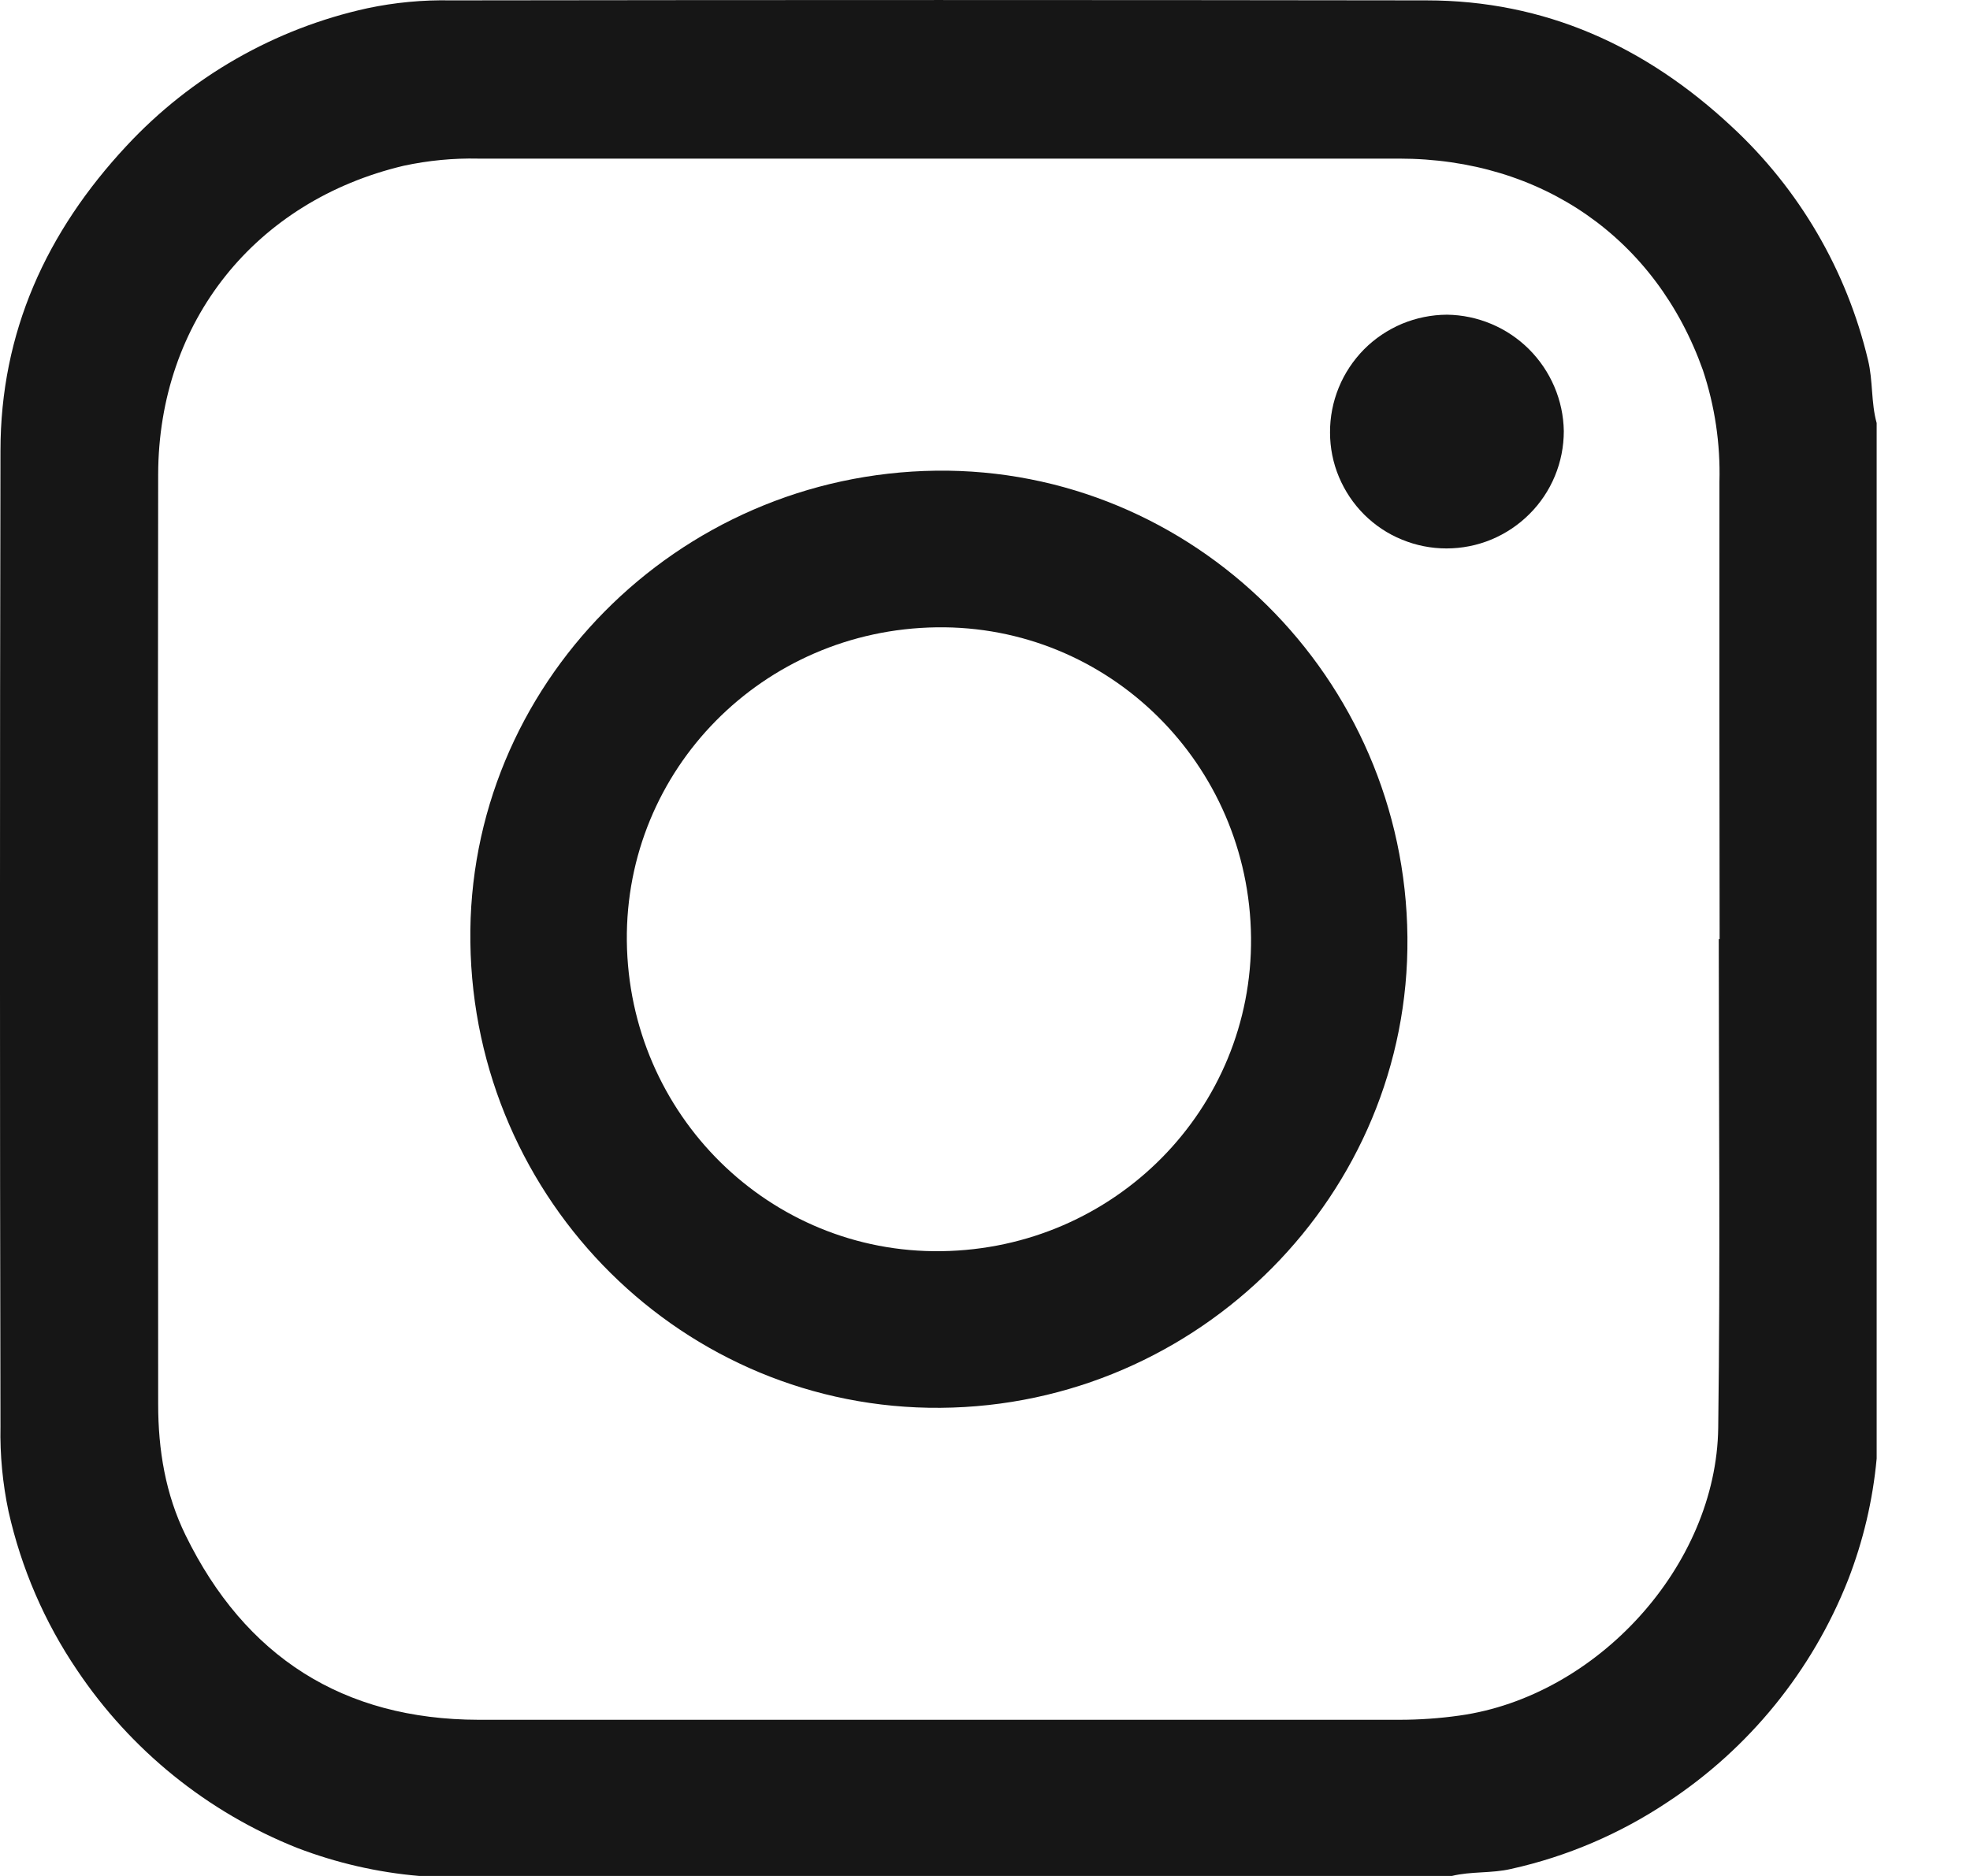 <svg width="21" height="20" viewBox="0 0 21 20" fill="none" xmlns="http://www.w3.org/2000/svg">
<path d="M19.913 3.839C19.686 2.883 19.18 2.016 18.458 1.348C17.541 0.493 16.47 0.004 15.205 0.004C11.739 -0.001 8.273 -0.001 4.806 0.004C4.507 -0.002 4.209 0.026 3.916 0.088C2.931 0.304 2.036 0.816 1.349 1.555C0.494 2.472 0.005 3.543 0.005 4.807C-0.002 8.273 -0.002 11.739 0.005 15.206C-0.001 15.511 0.028 15.816 0.091 16.114C0.227 16.719 0.474 17.293 0.822 17.806C1.395 18.66 2.213 19.321 3.168 19.701C3.586 19.861 4.024 19.962 4.47 20H15.476C15.683 19.949 15.899 19.974 16.108 19.925C16.704 19.793 17.271 19.55 17.78 19.21C18.647 18.638 19.317 17.813 19.699 16.847C19.861 16.431 19.964 15.995 20.005 15.55V4.51C19.944 4.29 19.967 4.061 19.913 3.839ZM18.331 10.012H18.322C18.322 11.749 18.339 13.486 18.316 15.222C18.297 16.696 17.02 18.087 15.557 18.29C15.345 18.32 15.131 18.335 14.916 18.335C11.645 18.335 8.373 18.335 5.101 18.335C3.657 18.332 2.613 17.663 1.979 16.369C1.764 15.931 1.686 15.458 1.686 14.97C1.686 11.666 1.681 8.362 1.686 5.058C1.69 3.426 2.725 2.141 4.304 1.767C4.565 1.711 4.832 1.685 5.099 1.691C8.371 1.691 11.642 1.691 14.914 1.691C16.438 1.691 17.654 2.543 18.153 3.947C18.28 4.329 18.34 4.732 18.329 5.135C18.328 6.761 18.328 8.387 18.331 10.013V10.012Z" fill="#161616"/>
<path d="M15.419 5.847C15.256 5.847 15.095 5.815 14.945 5.753C14.794 5.692 14.658 5.601 14.542 5.486C14.427 5.371 14.336 5.235 14.273 5.085C14.21 4.935 14.178 4.774 14.178 4.611C14.177 4.447 14.209 4.284 14.271 4.132C14.333 3.98 14.425 3.842 14.54 3.725C14.656 3.608 14.794 3.516 14.945 3.452C15.097 3.389 15.259 3.356 15.424 3.355C15.752 3.359 16.066 3.491 16.299 3.723C16.531 3.955 16.665 4.268 16.67 4.596C16.67 4.761 16.638 4.923 16.575 5.075C16.512 5.227 16.42 5.365 16.303 5.481C16.187 5.597 16.049 5.689 15.898 5.752C15.746 5.815 15.583 5.847 15.419 5.847Z" fill="#161616"/>
<path d="M9.981 5.018C7.211 5.052 4.976 7.314 5.014 10.045C5.051 12.81 7.293 15.03 10.025 15.009C12.787 14.988 15.03 12.727 15.003 9.991C14.977 7.224 12.717 4.986 9.981 5.018ZM10.036 13.339C8.203 13.365 6.702 11.884 6.682 10.031C6.664 8.204 8.133 6.714 9.983 6.688C11.816 6.662 13.317 8.142 13.336 9.995C13.354 11.823 11.884 13.313 10.036 13.339Z" fill="#161616"/>
</svg>
